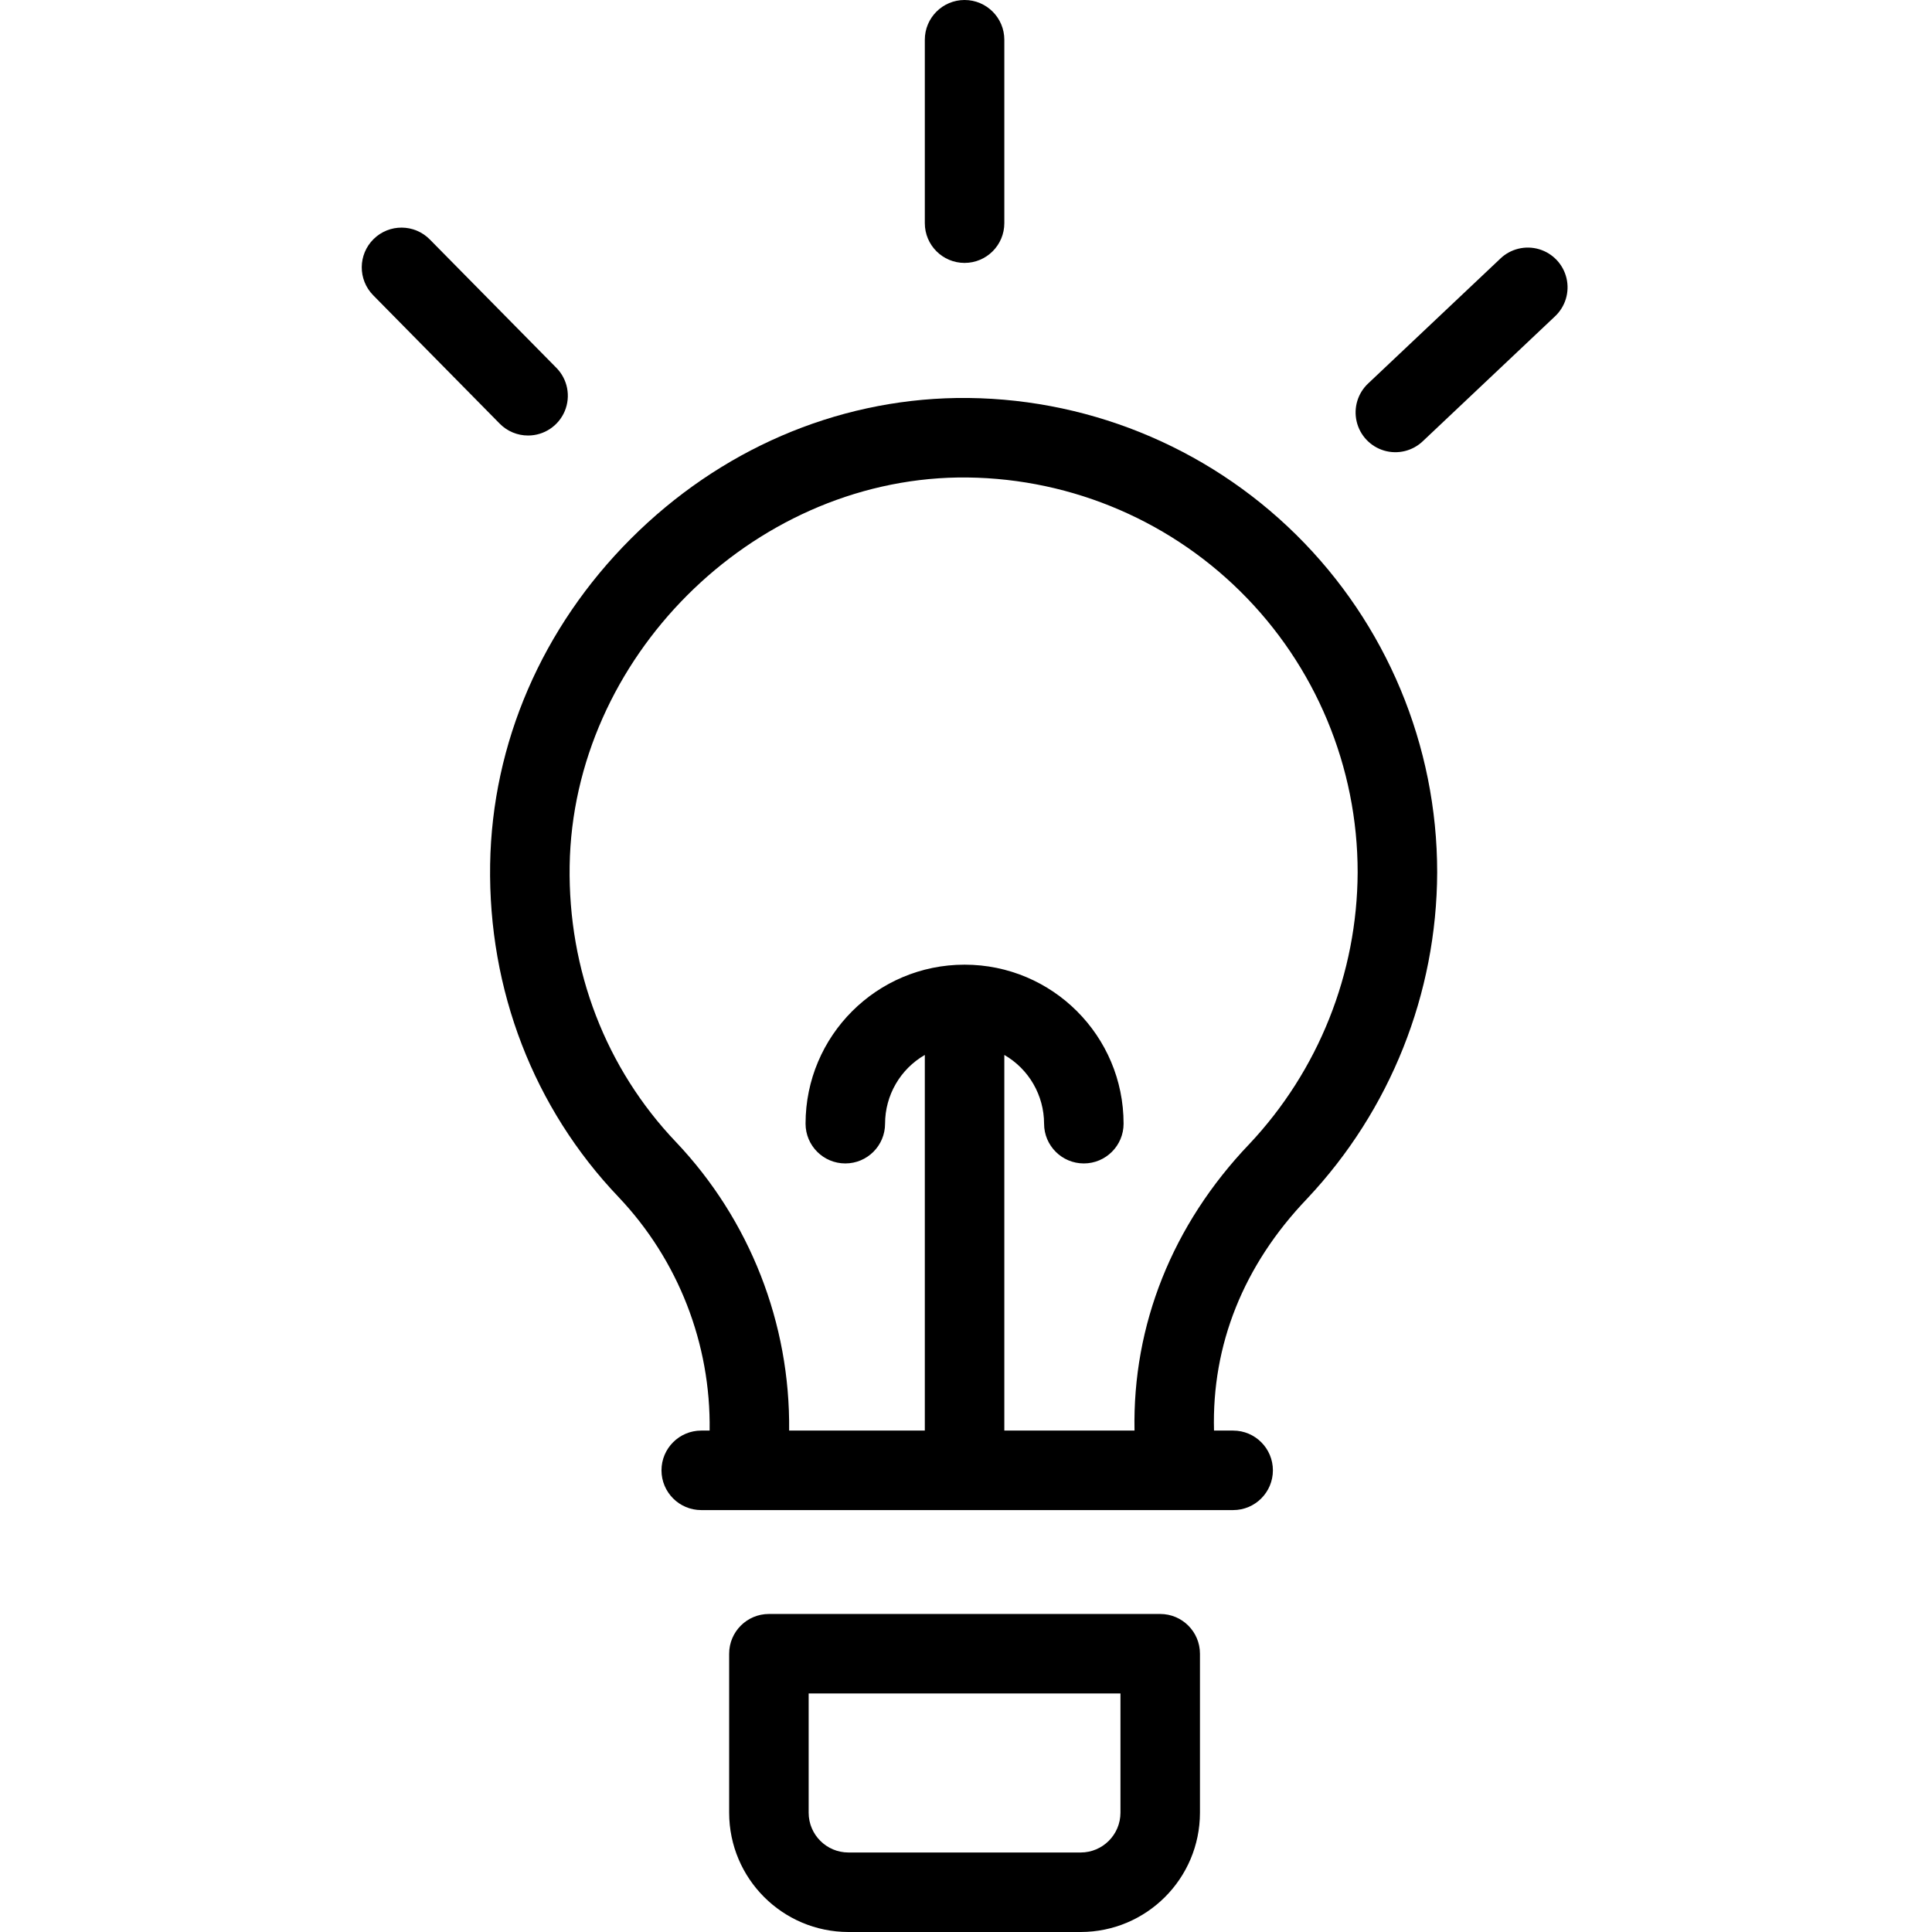 <svg height="486pt" viewBox="-91 0 486 486" width="486pt" xmlns="http://www.w3.org/2000/svg"><path d="m149.633 100.117c-30.5.488-59.602 13.059-81.941 35.398-22.34 22.344-34.906 51.438-35.398 81.945-.492 31.582 10.973 61.289 32.293 83.648 15.027 15.836 23.254 36.93 22.922 58.758h-2.109c-5.523 0-10 4.477-10 10 0 5.523 4.477 10 10 10h133.801c5.523 0 10-4.477 10-10 0-5.523-4.477-10-10-10h-4.812c-.582-21.566 7.402-41.574 23.375-58.293l.094-.102c20.891-22.207 32.566-51.523 32.668-82.012.016-31.926-12.766-62.527-35.484-84.957-22.719-22.43-53.484-34.816-85.406-34.387zm73.621 187.684c-19.352 20.273-29.383 45.516-28.863 72.059h-32.75v-94.488c6.18 3.566 9.988 10.156 10 17.293 0 5.523 4.477 10 10 10 5.52 0 10-4.477 10-10 0-22.09-17.91-40-40-40-22.094 0-40 17.91-40 40 0 5.523 4.477 10 10 10 5.52 0 10-4.477 10-10 .008-7.137 3.82-13.727 10-17.293v94.492h-34.133c.309-26.965-9.895-52.992-28.445-72.562-17.672-18.535-27.18-43.227-26.766-69.527.832-52.098 45.555-96.824 97.648-97.66 26.562-.344 52.16 9.973 71.059 28.645 18.902 18.668 29.535 44.133 29.516 70.703-.105 25.41-9.848 49.836-27.266 68.34zm0 0"/><path d="m151.641 66.137c5.52 0 10-4.477 10-10v-46.137c0-5.523-4.48-10-10-10-5.523 0-10 4.477-10 10v46.137c0 5.523 4.477 10 10 10zm0 0"/><path d="m286.41 65.062-33.219 31.375c-2.625 2.445-3.742 6.113-2.918 9.605.82 3.496 3.453 6.281 6.895 7.301 3.441 1.02 7.164.117 9.758-2.367l33.215-31.375c2.625-2.449 3.742-6.113 2.918-9.609-.82-3.492-3.453-6.281-6.895-7.301-3.441-1.02-7.164-.113-9.758 2.367zm0 0"/><path d="m41.84 109.555c4.031 0 7.668-2.422 9.227-6.141 1.555-3.719.727-8.008-2.105-10.879l-31.84-32.297c-3.875-3.934-10.207-3.98-14.141-.102-3.934 3.875-3.98 10.207-.102 14.141l31.832 32.301c1.879 1.91 4.449 2.98 7.129 2.977zm0 0"/><path d="m200.855 406h-98.434c-5.523 0-10 4.477-10 10v40c.02 16.562 13.441 29.98 30 30h58.434c16.559-.02 29.98-13.438 30-30v-40c0-5.523-4.477-10-10-10zm-10 50c-.008 5.52-4.48 9.992-10 10h-58.434c-5.52-.008-9.992-4.48-10-10v-30h78.434zm0 0"/></svg>
